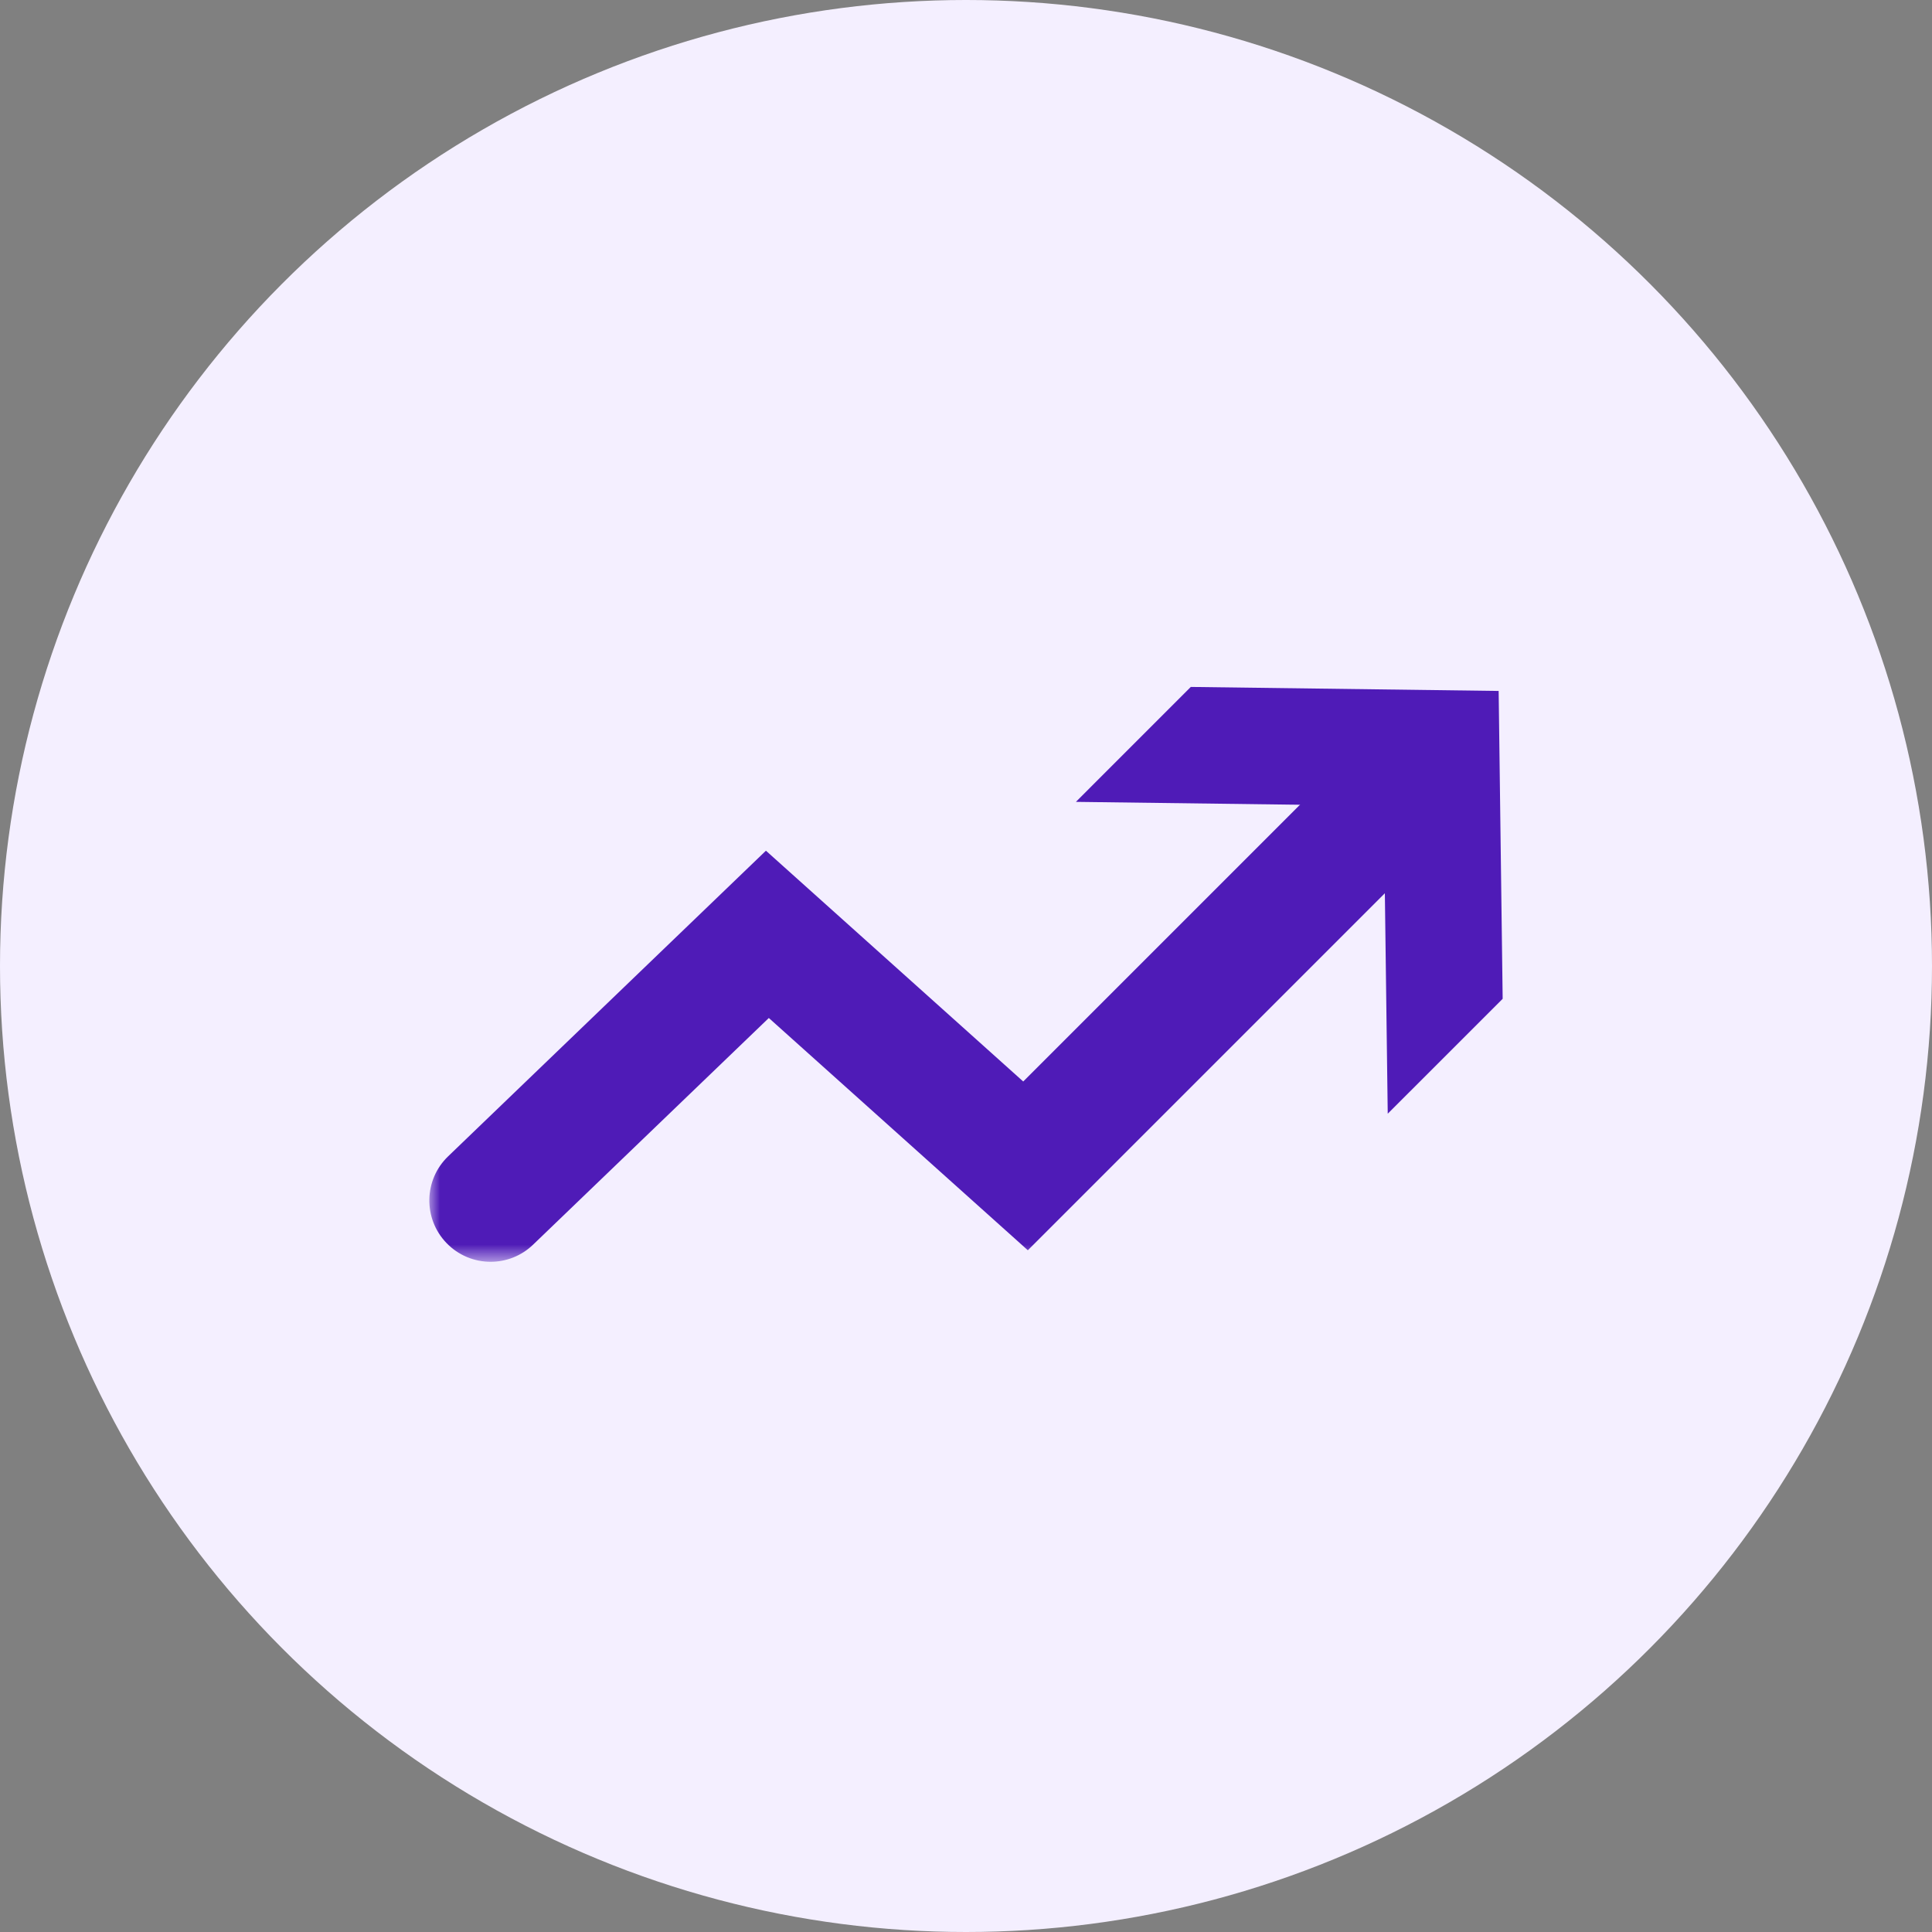 <?xml version="1.0" encoding="UTF-8"?>
<svg width="90px" height="90px" viewBox="0 0 90 90" version="1.1" xmlns="http://www.w3.org/2000/svg" xmlns:xlink="http://www.w3.org/1999/xlink">
    <rect x="0" y="0" width="90" height="90" fill="#808080" stroke="none"/>
    <title>FCFE378D-9BDB-484F-971E-5DCE2D3F0A75</title>
    <defs>
        <polygon id="path-1" points="0 0 48.605 0 48.605 25.299 0 25.299"></polygon>
    </defs>
    <g id="Reklam-Sayfası" stroke="none" stroke-width="1" fill="none" fill-rule="evenodd">
        <g id="Enuygun-Reklam_Mobil" transform="translate(-143, -977)">
            <g id="Group-2" transform="translate(0, 485)">
                <g id="value-prop" transform="translate(16, 32)">
                    <g id="Group-30" transform="translate(0, 82)">
                        <g id="Group-16" transform="translate(0, 346)">
                            <g id="ad_icon_02" transform="translate(127, 32)">
                                <circle id="Oval" fill="#F4EFFF" cx="45" cy="45" r="45"></circle>
                                <g id="Group-6" transform="translate(20, 32)">
                                    <g id="Group-3" transform="translate(0, 1.48)">
                                        <mask id="mask-2" fill="white">
                                            <use xlink:href="#path-1"></use>
                                        </mask>
                                        <g id="Clip-2"></g>
                                        <path d="M2.855,25.299 C2.105,25.299 1.357,25.005 0.797,24.422 C-0.296,23.286 -0.261,21.477 0.877,20.385 L15.68,6.149 L27.666,16.9 L43.73,0.836 C44.846,-0.279 46.654,-0.279 47.769,0.836 C48.884,1.951 48.884,3.76 47.769,4.874 L27.881,24.762 L15.815,13.942 L4.834,24.501 C4.281,25.034 3.568,25.299 2.855,25.299" id="Fill-1" fill="#4F1BB7" mask="url(#mask-2)"></path>
                                    </g>
                                    <polygon id="Fill-4" fill="#4F1BB7" points="44.646 19.881 50 14.528 49.813 0.187 35.472 0 30.119 5.354 44.459 5.54"></polygon>
                                </g>
                            </g>
                        </g>
                    </g>
                </g>
            </g>
        </g>
    </g>
</svg>